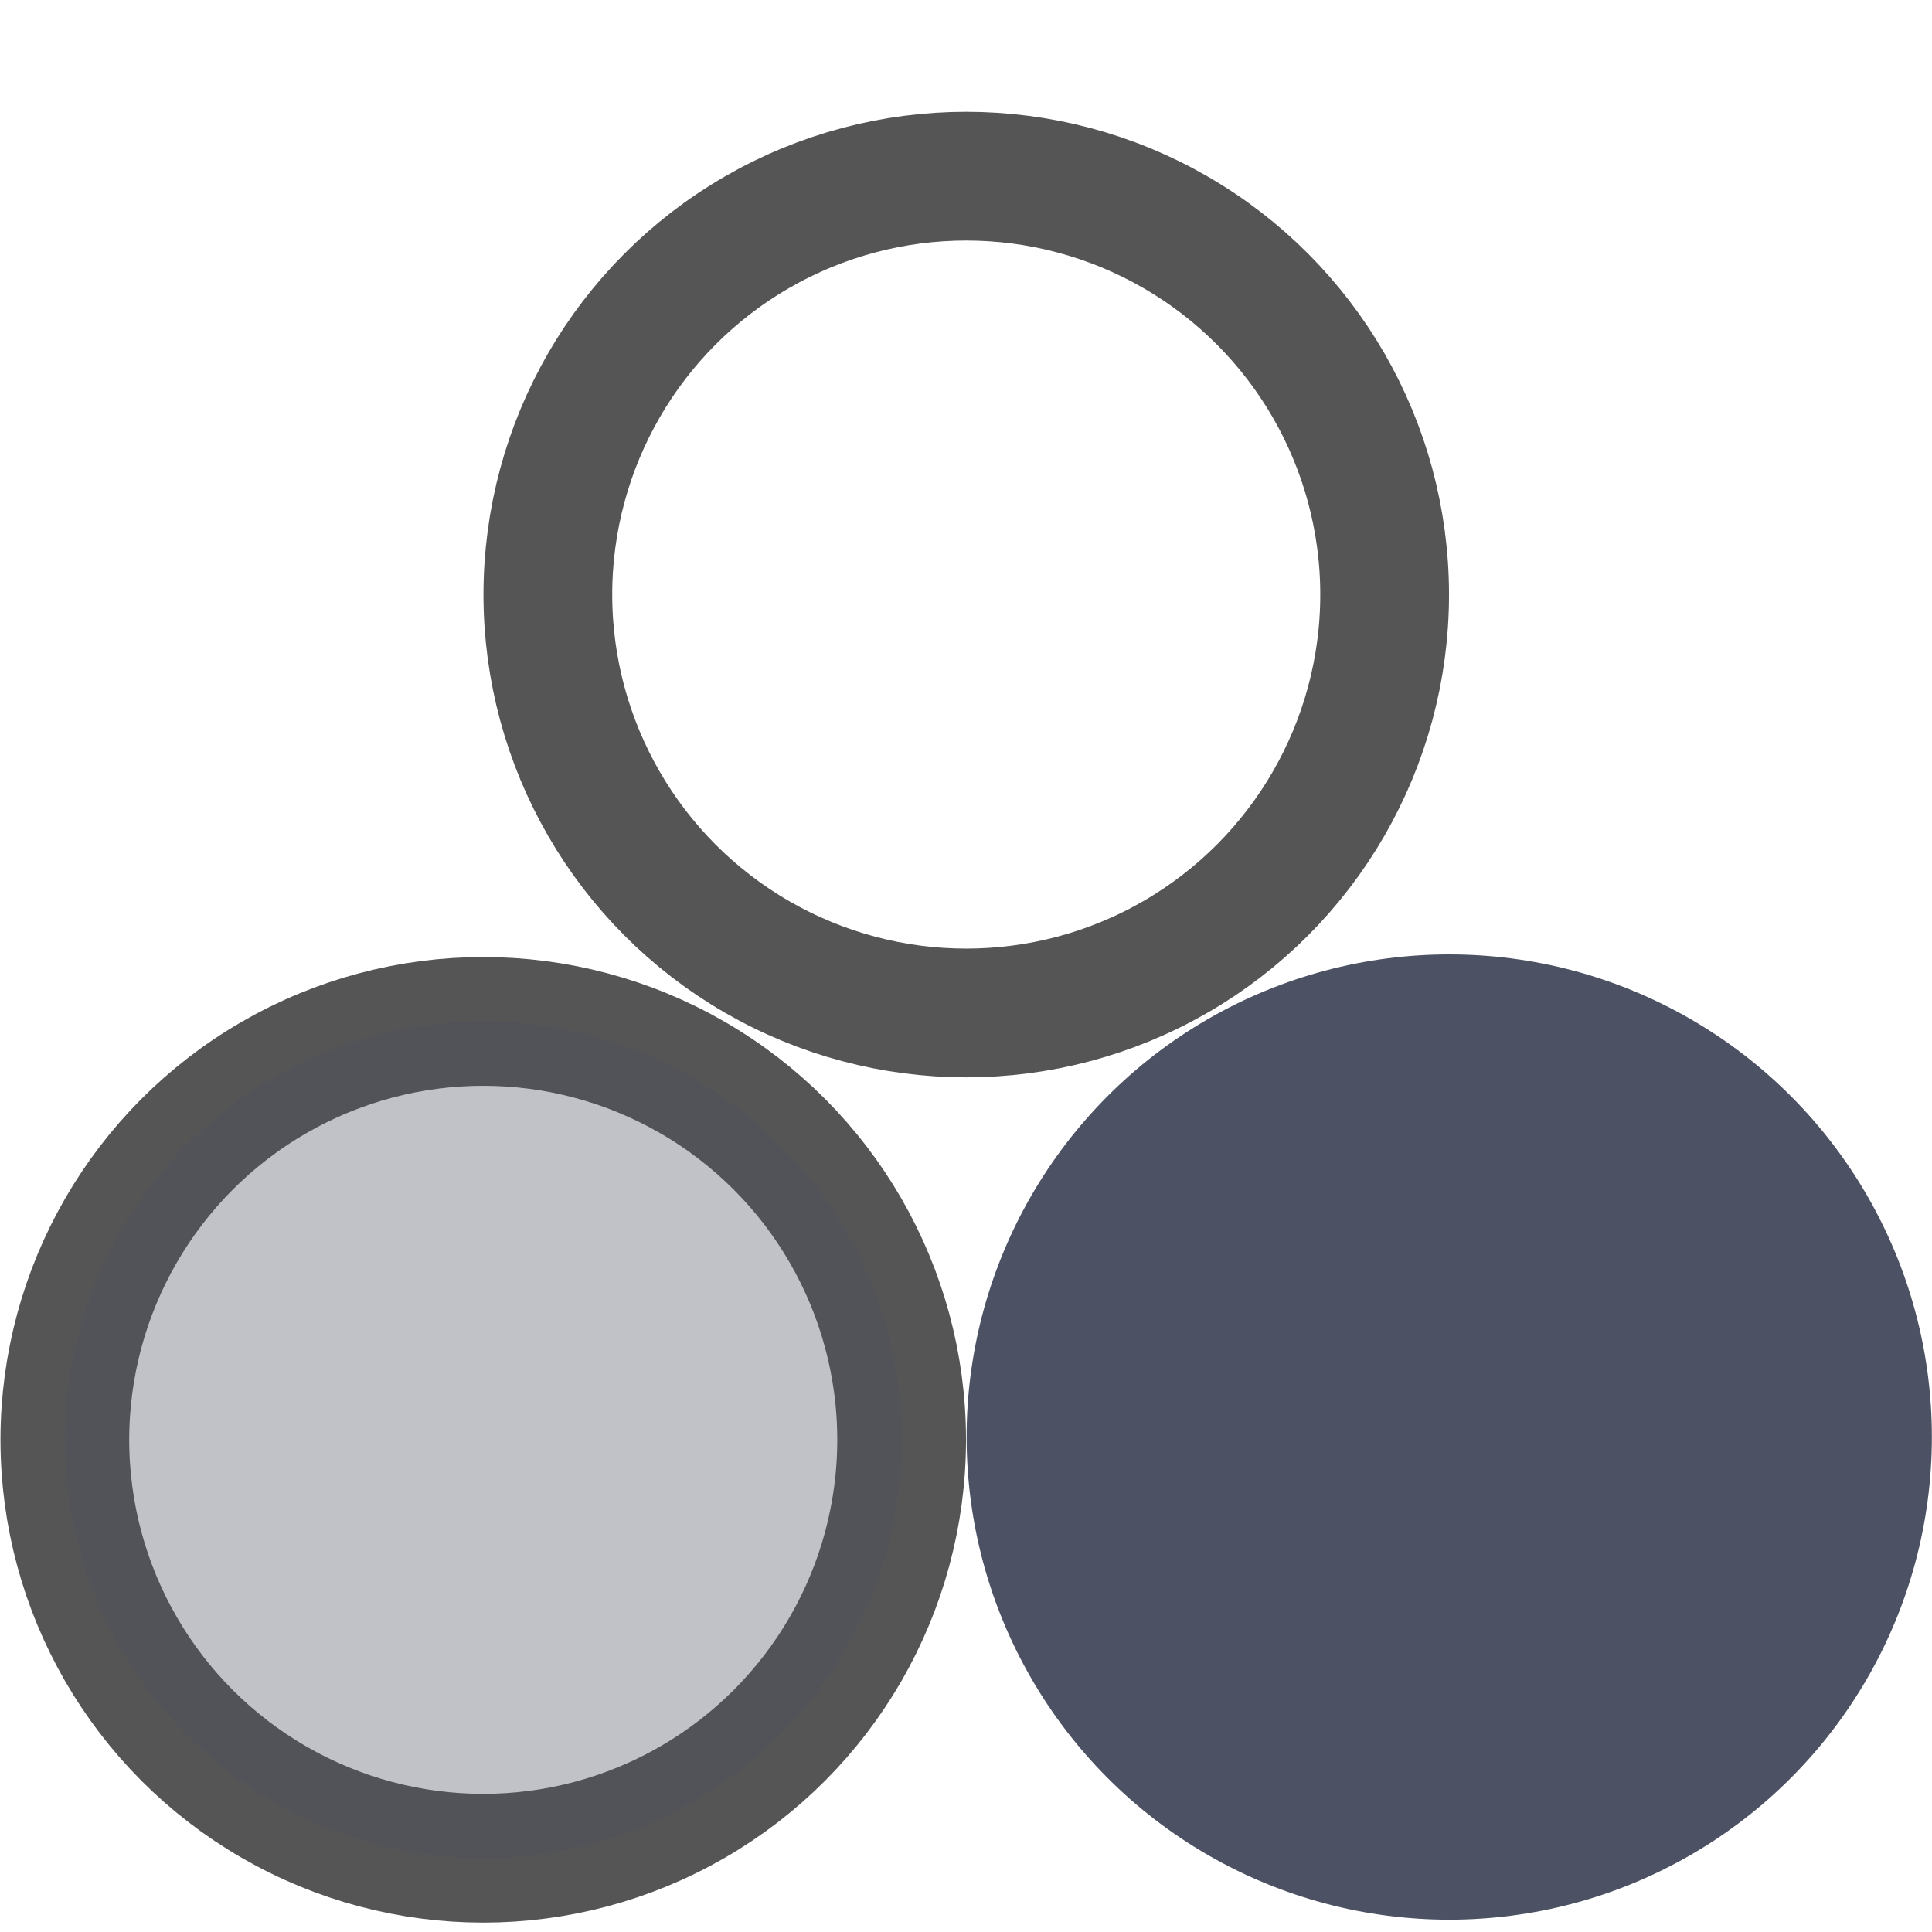 <svg height='16' style='enable-background:new' width='16' xmlns='http://www.w3.org/2000/svg'>
    <defs>
        <filter height='1' id='a' style='color-interpolation-filters:sRGB' width='1' x='0' y='0'>
            <feBlend in2='BackgroundImage' mode='darken'/>
        </filter>
    </defs>
    <g style='display:inline;enable-background:new' transform='translate(-183 -529)'>
        <g style='display:inline'>
            <path d='M101 277h16v16h-16z' style='color:#bebebe;display:inline;overflow:visible;visibility:visible;fill:none;stroke:none;stroke-width:1.781;marker:none;enable-background:new' transform='translate(82 252)'/>
        </g>
        <circle cx='-9' cy='321' r='7' style='color:#000;display:inline;overflow:visible;visibility:visible;fill:none;stroke:#555;stroke-width:2.154;stroke-linecap:round;stroke-linejoin:round;stroke-miterlimit:4;stroke-dasharray:none;stroke-dashoffset:0;stroke-opacity:1;marker:none;enable-background:new' transform='matrix(.495 0 0 .495 195.457 375.029)'/>
        <circle cx='-9' cy='321' r='7' style='color:#000;display:inline;overflow:visible;visibility:visible;fill:none;stroke:#555;stroke-width:2.154;stroke-linecap:round;stroke-linejoin:round;stroke-miterlimit:4;stroke-dasharray:none;stroke-dashoffset:0;stroke-opacity:1;marker:none;enable-background:new' transform='matrix(.495 0 0 .495 191.457 382.029)'/>
        <circle cx='-9' cy='321' r='7' style='color:#000;display:inline;overflow:visible;visibility:visible;fill:#4c5263;fill-opacity:1;stroke:none;stroke-width:2.154;marker:none;enable-background:new' transform='matrix(.571 0 0 .571 200.141 357.61)'/>
        <circle cx='-9' cy='321' r='7' style='color:#000;display:inline;overflow:visible;visibility:visible;opacity:.35;fill:#4c5263;fill-opacity:1;stroke:none;stroke-width:2.154;marker:none;enable-background:new' transform='matrix(.495 0 0 .495 191.457 382.029)'/>
    </g>
</svg>

